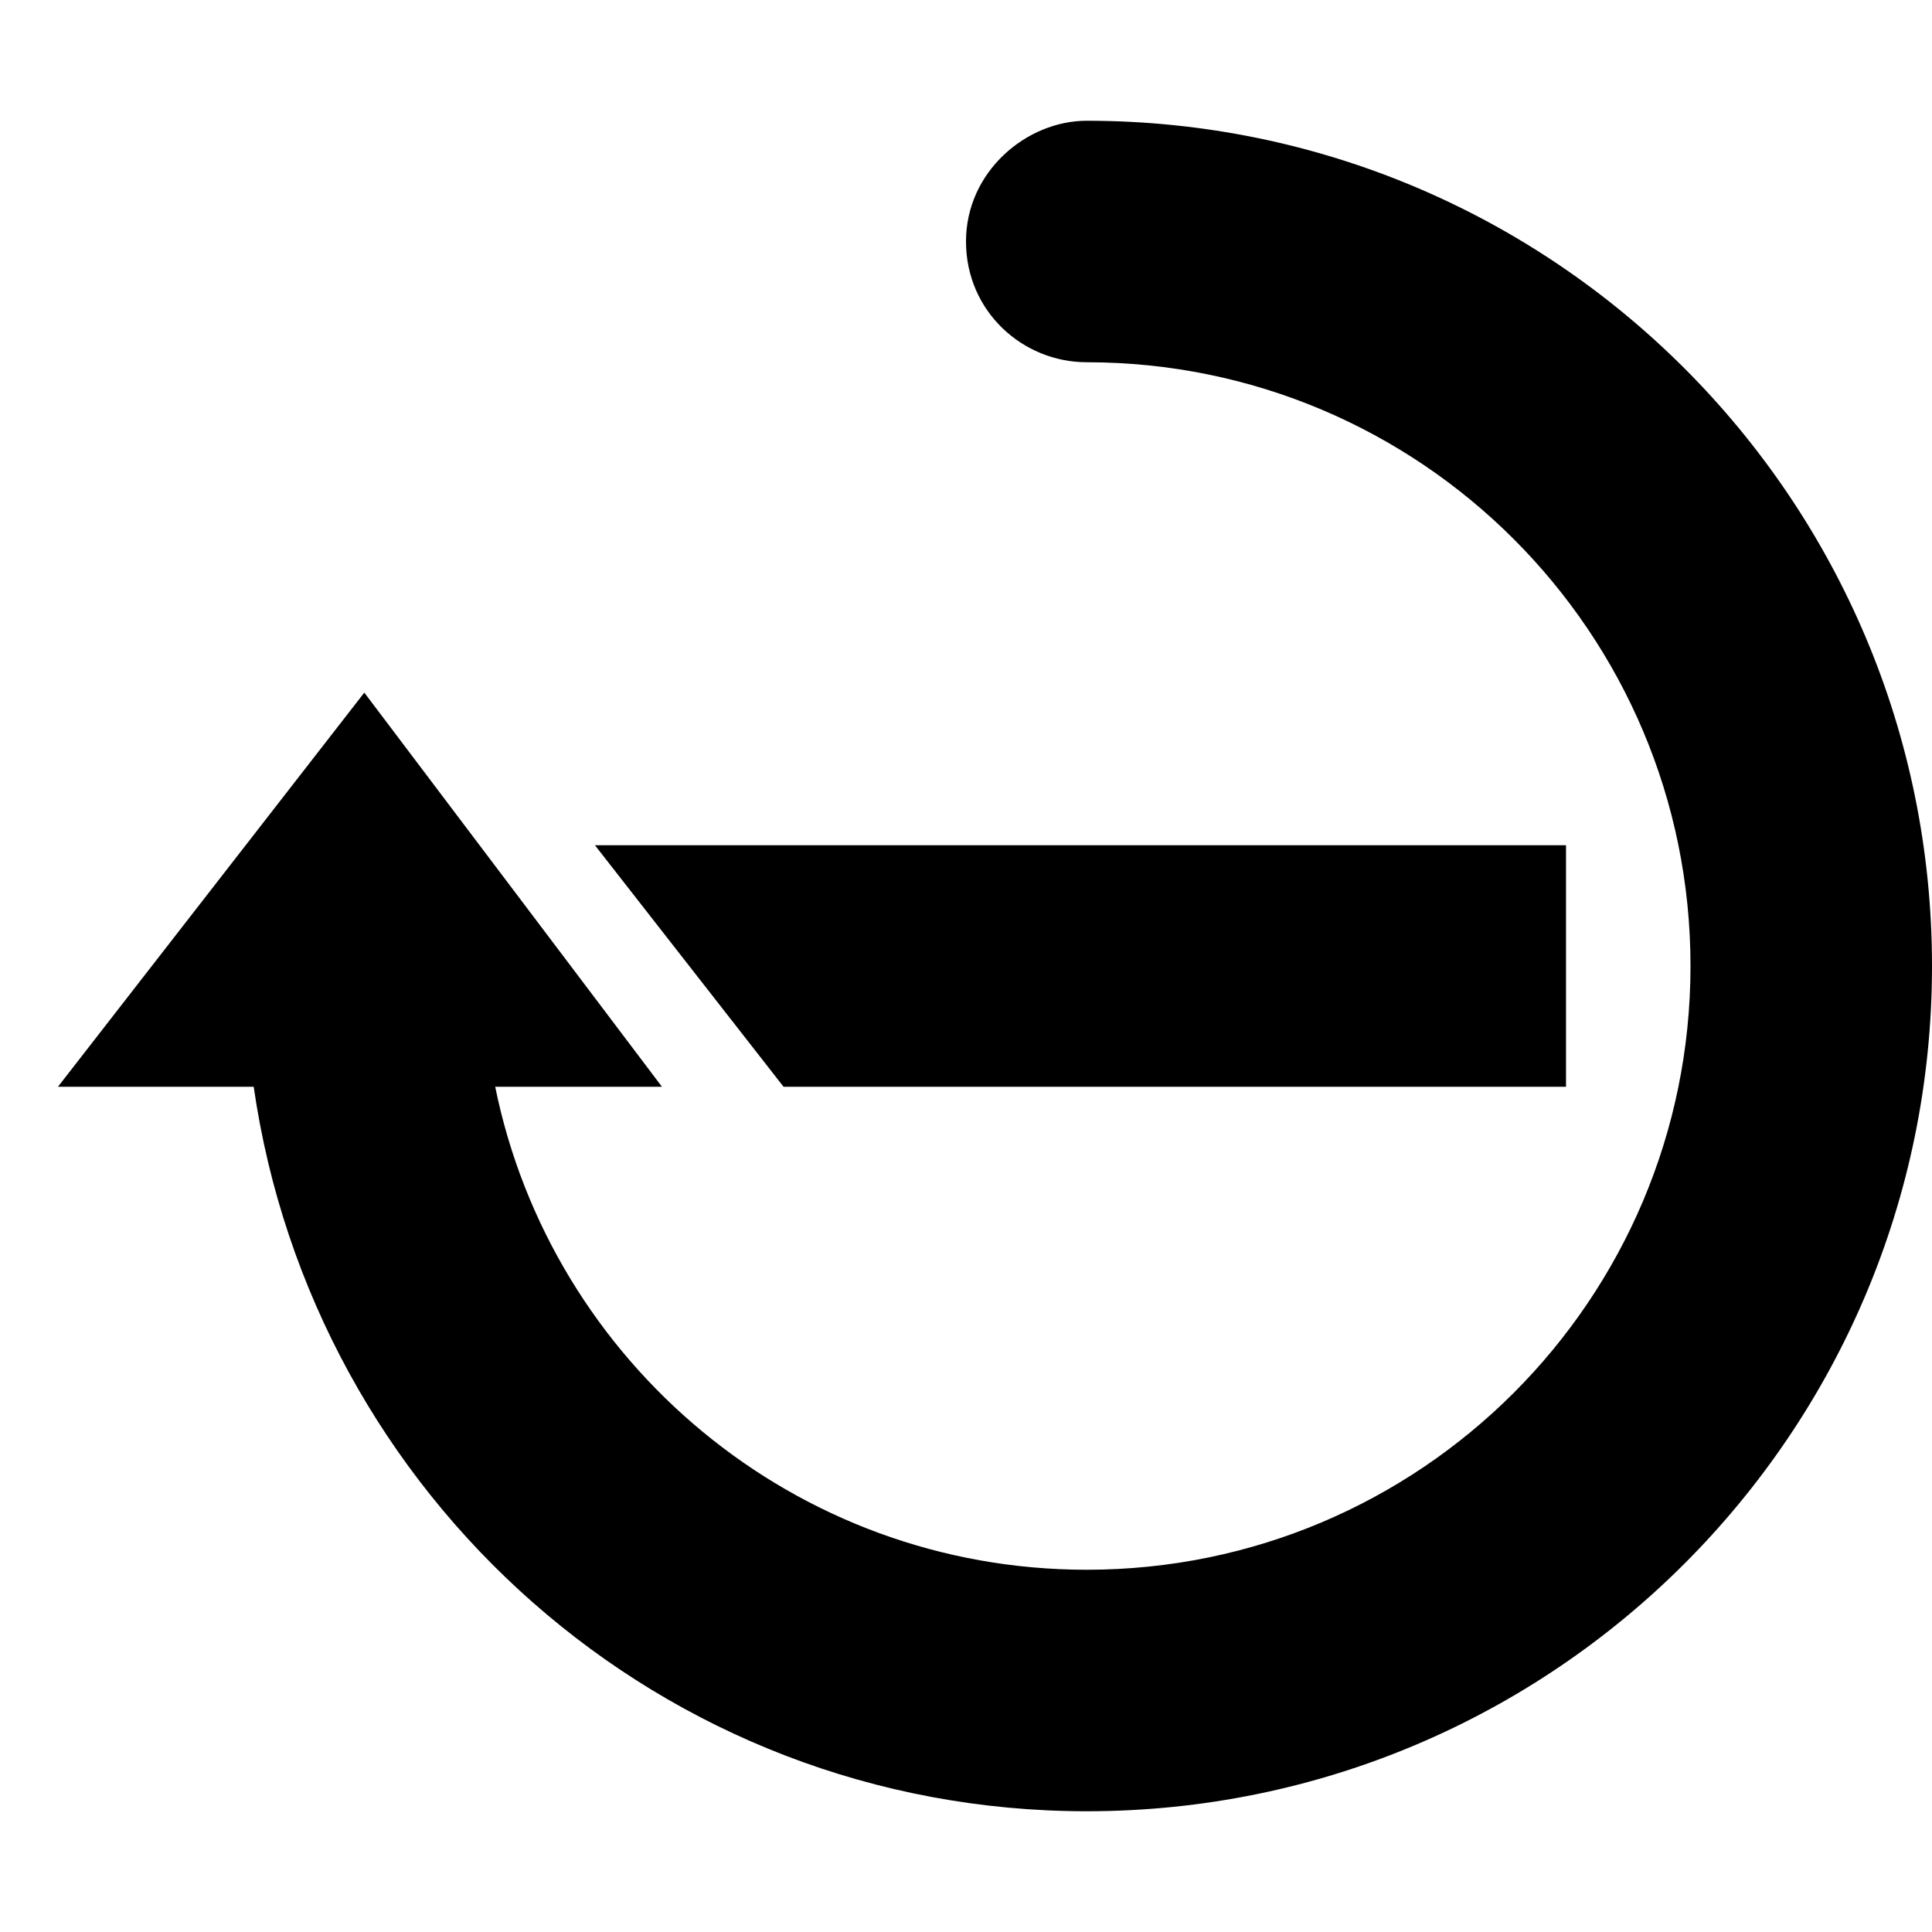 <?xml version="1.0" encoding="utf-8"?>
<!-- Generator: Adobe Illustrator 16.0.4, SVG Export Plug-In . SVG Version: 6.00 Build 0)  -->
<!DOCTYPE svg PUBLIC "-//W3C//DTD SVG 1.1//EN" "http://www.w3.org/Graphics/SVG/1.1/DTD/svg11.dtd">
<svg version="1.1" id="Ebene_1" xmlns="http://www.w3.org/2000/svg" xmlns:xlink="http://www.w3.org/1999/xlink" x="0px" y="0px"
	 width="16px" height="16px" viewBox="0 0 16 16" enable-background="new 0 0 16 16" xml:space="preserve">
<path fill-rule="evenodd" clip-rule="evenodd" d="M12.969,9h-6.48L4.927,7h8.042V9z M9,15c-3.523,0-6.41-2.611-6.899-6H0.48
	l2.537-3.264L5.482,9H4.101c0.464,2.282,2.48,4,4.899,4c2.762,0,5-2.239,5-5c0-2.762-2.238-5-5-5C8.469,3,8,2.578,8,2s0.5-1,1-1
	c3.866,0,7,3.134,7,7S12.866,15,9,15z"/>
</svg>
